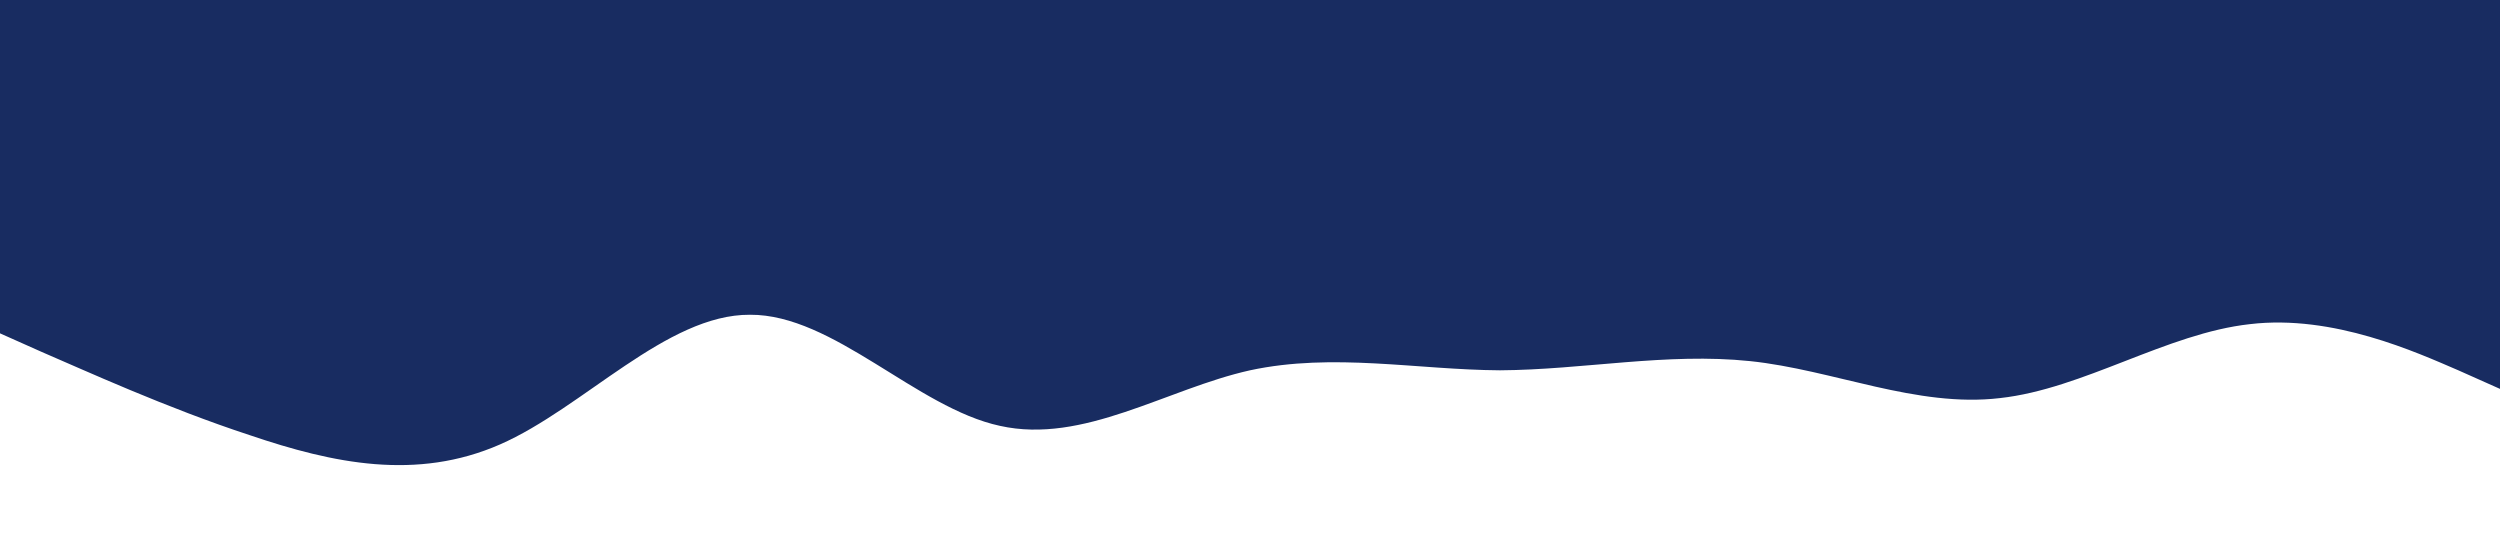 <?xml version="1.0" standalone="no"?><svg xmlns="http://www.w3.org/2000/svg" viewBox="0 0 1440 320"><path fill="#182C61" fill-opacity="1" d="M0,192L24,202.7C48,213,96,235,144,250.7C192,267,240,277,288,256C336,235,384,181,432,181.3C480,181,528,235,576,245.3C624,256,672,224,720,213.3C768,203,816,213,864,213.3C912,213,960,203,1008,208C1056,213,1104,235,1152,229.3C1200,224,1248,192,1296,186.7C1344,181,1392,203,1416,213.3L1440,224L1440,0L1416,0C1392,0,1344,0,1296,0C1248,0,1200,0,1152,0C1104,0,1056,0,1008,0C960,0,912,0,864,0C816,0,768,0,720,0C672,0,624,0,576,0C528,0,480,0,432,0C384,0,336,0,288,0C240,0,192,0,144,0C96,0,48,0,24,0L0,0Z"></path></svg>